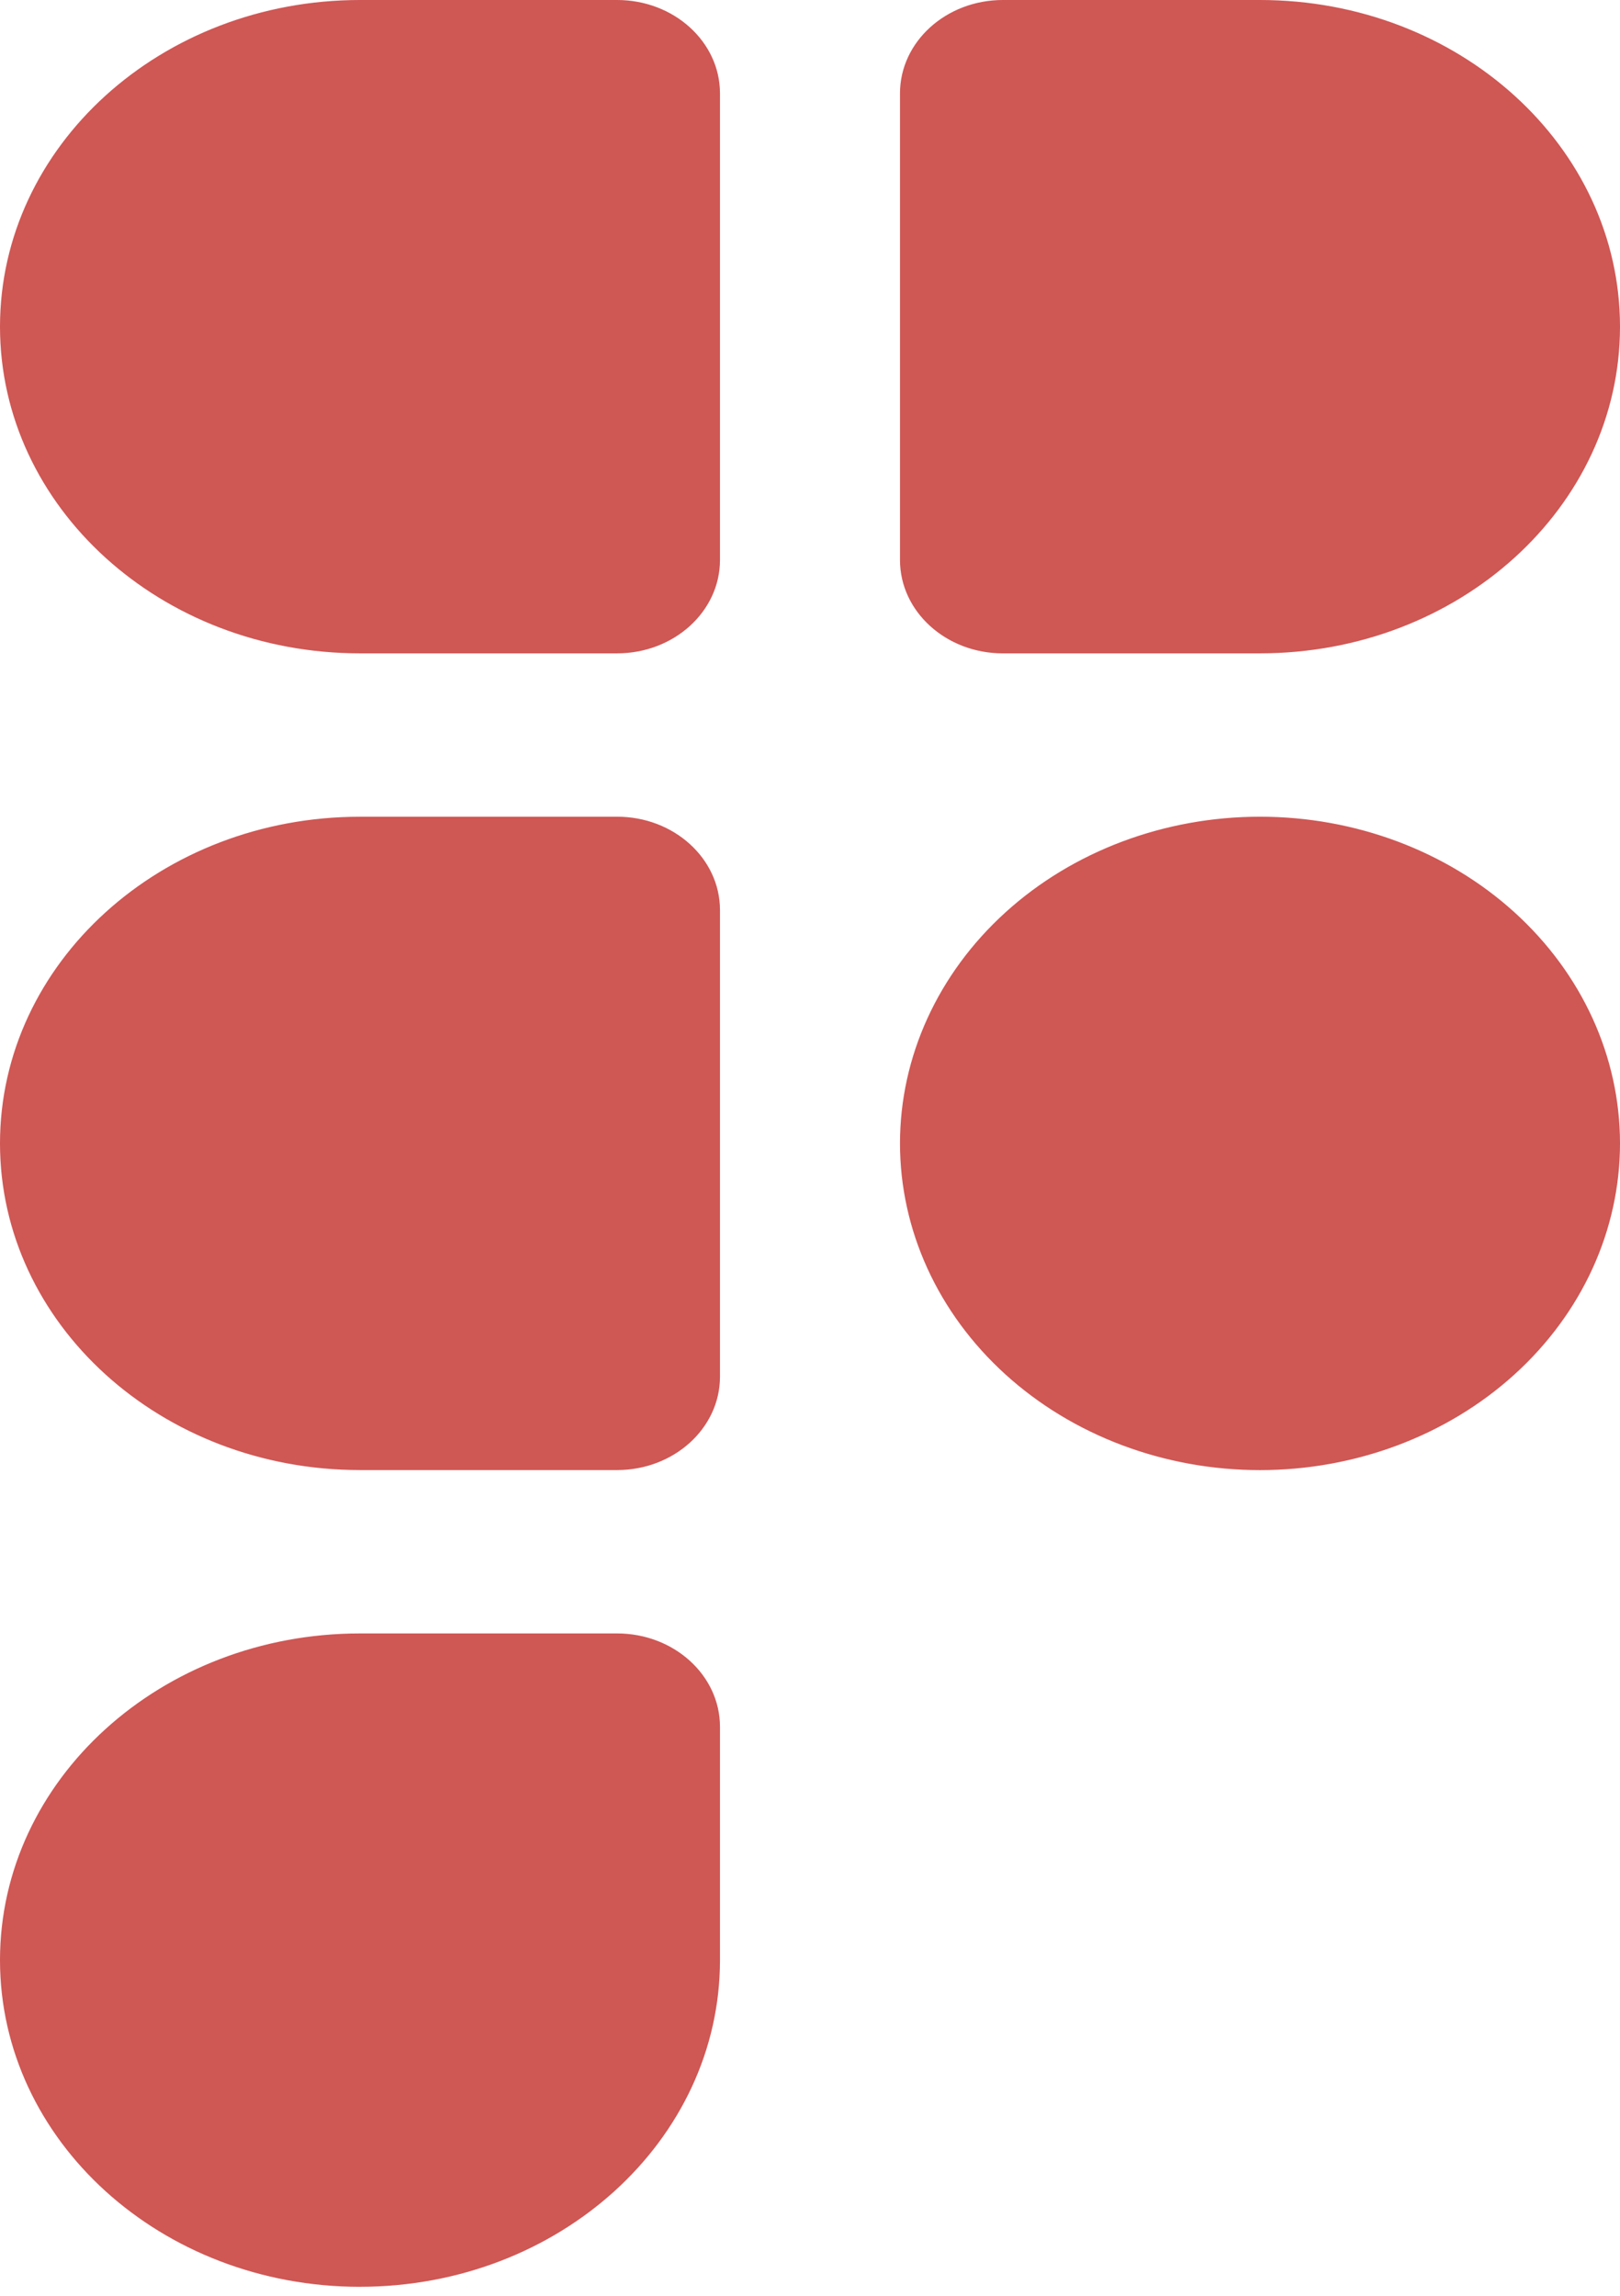 <svg xmlns="http://www.w3.org/2000/svg" width="60" height="85" fill="none" xmlns:v="https://vecta.io/nano"><path d="M13.333 84.668C5.97 84.668 0 79.252 0 72.572s5.97-12.095 13.333-12.095h9.523c2.103 0 3.81 1.548 3.81 3.456v8.639c0 6.68-5.97 12.095-13.333 12.095zm33.333-60.477h-9.523c-2.103 0-3.81-1.548-3.81-3.456V3.456C33.333 1.548 35.04 0 37.143 0h9.523C54.03 0 60 5.416 60 12.095s-5.97 12.095-13.333 12.095zM13.333 0h9.523c2.103 0 3.81 1.548 3.81 3.456v17.278c0 1.908-1.707 3.456-3.81 3.456h-9.523C5.97 24.191 0 18.775 0 12.095S5.97 0 13.333 0zm0 30.238h9.523c2.103 0 3.81 1.548 3.81 3.456v17.278c0 1.908-1.707 3.456-3.81 3.456h-9.523C5.97 54.429 0 49.014 0 42.334s5.97-12.095 13.333-12.095zm33.333 0c-3.536 0-6.928 1.274-9.428 3.543s-3.905 5.345-3.905 8.553 1.405 6.284 3.905 8.553 5.892 3.543 9.428 3.543 6.928-1.274 9.428-3.543S60 45.542 60 42.334s-1.405-6.284-3.905-8.553-5.892-3.543-9.428-3.543z" fill="#cf5754"/></svg>